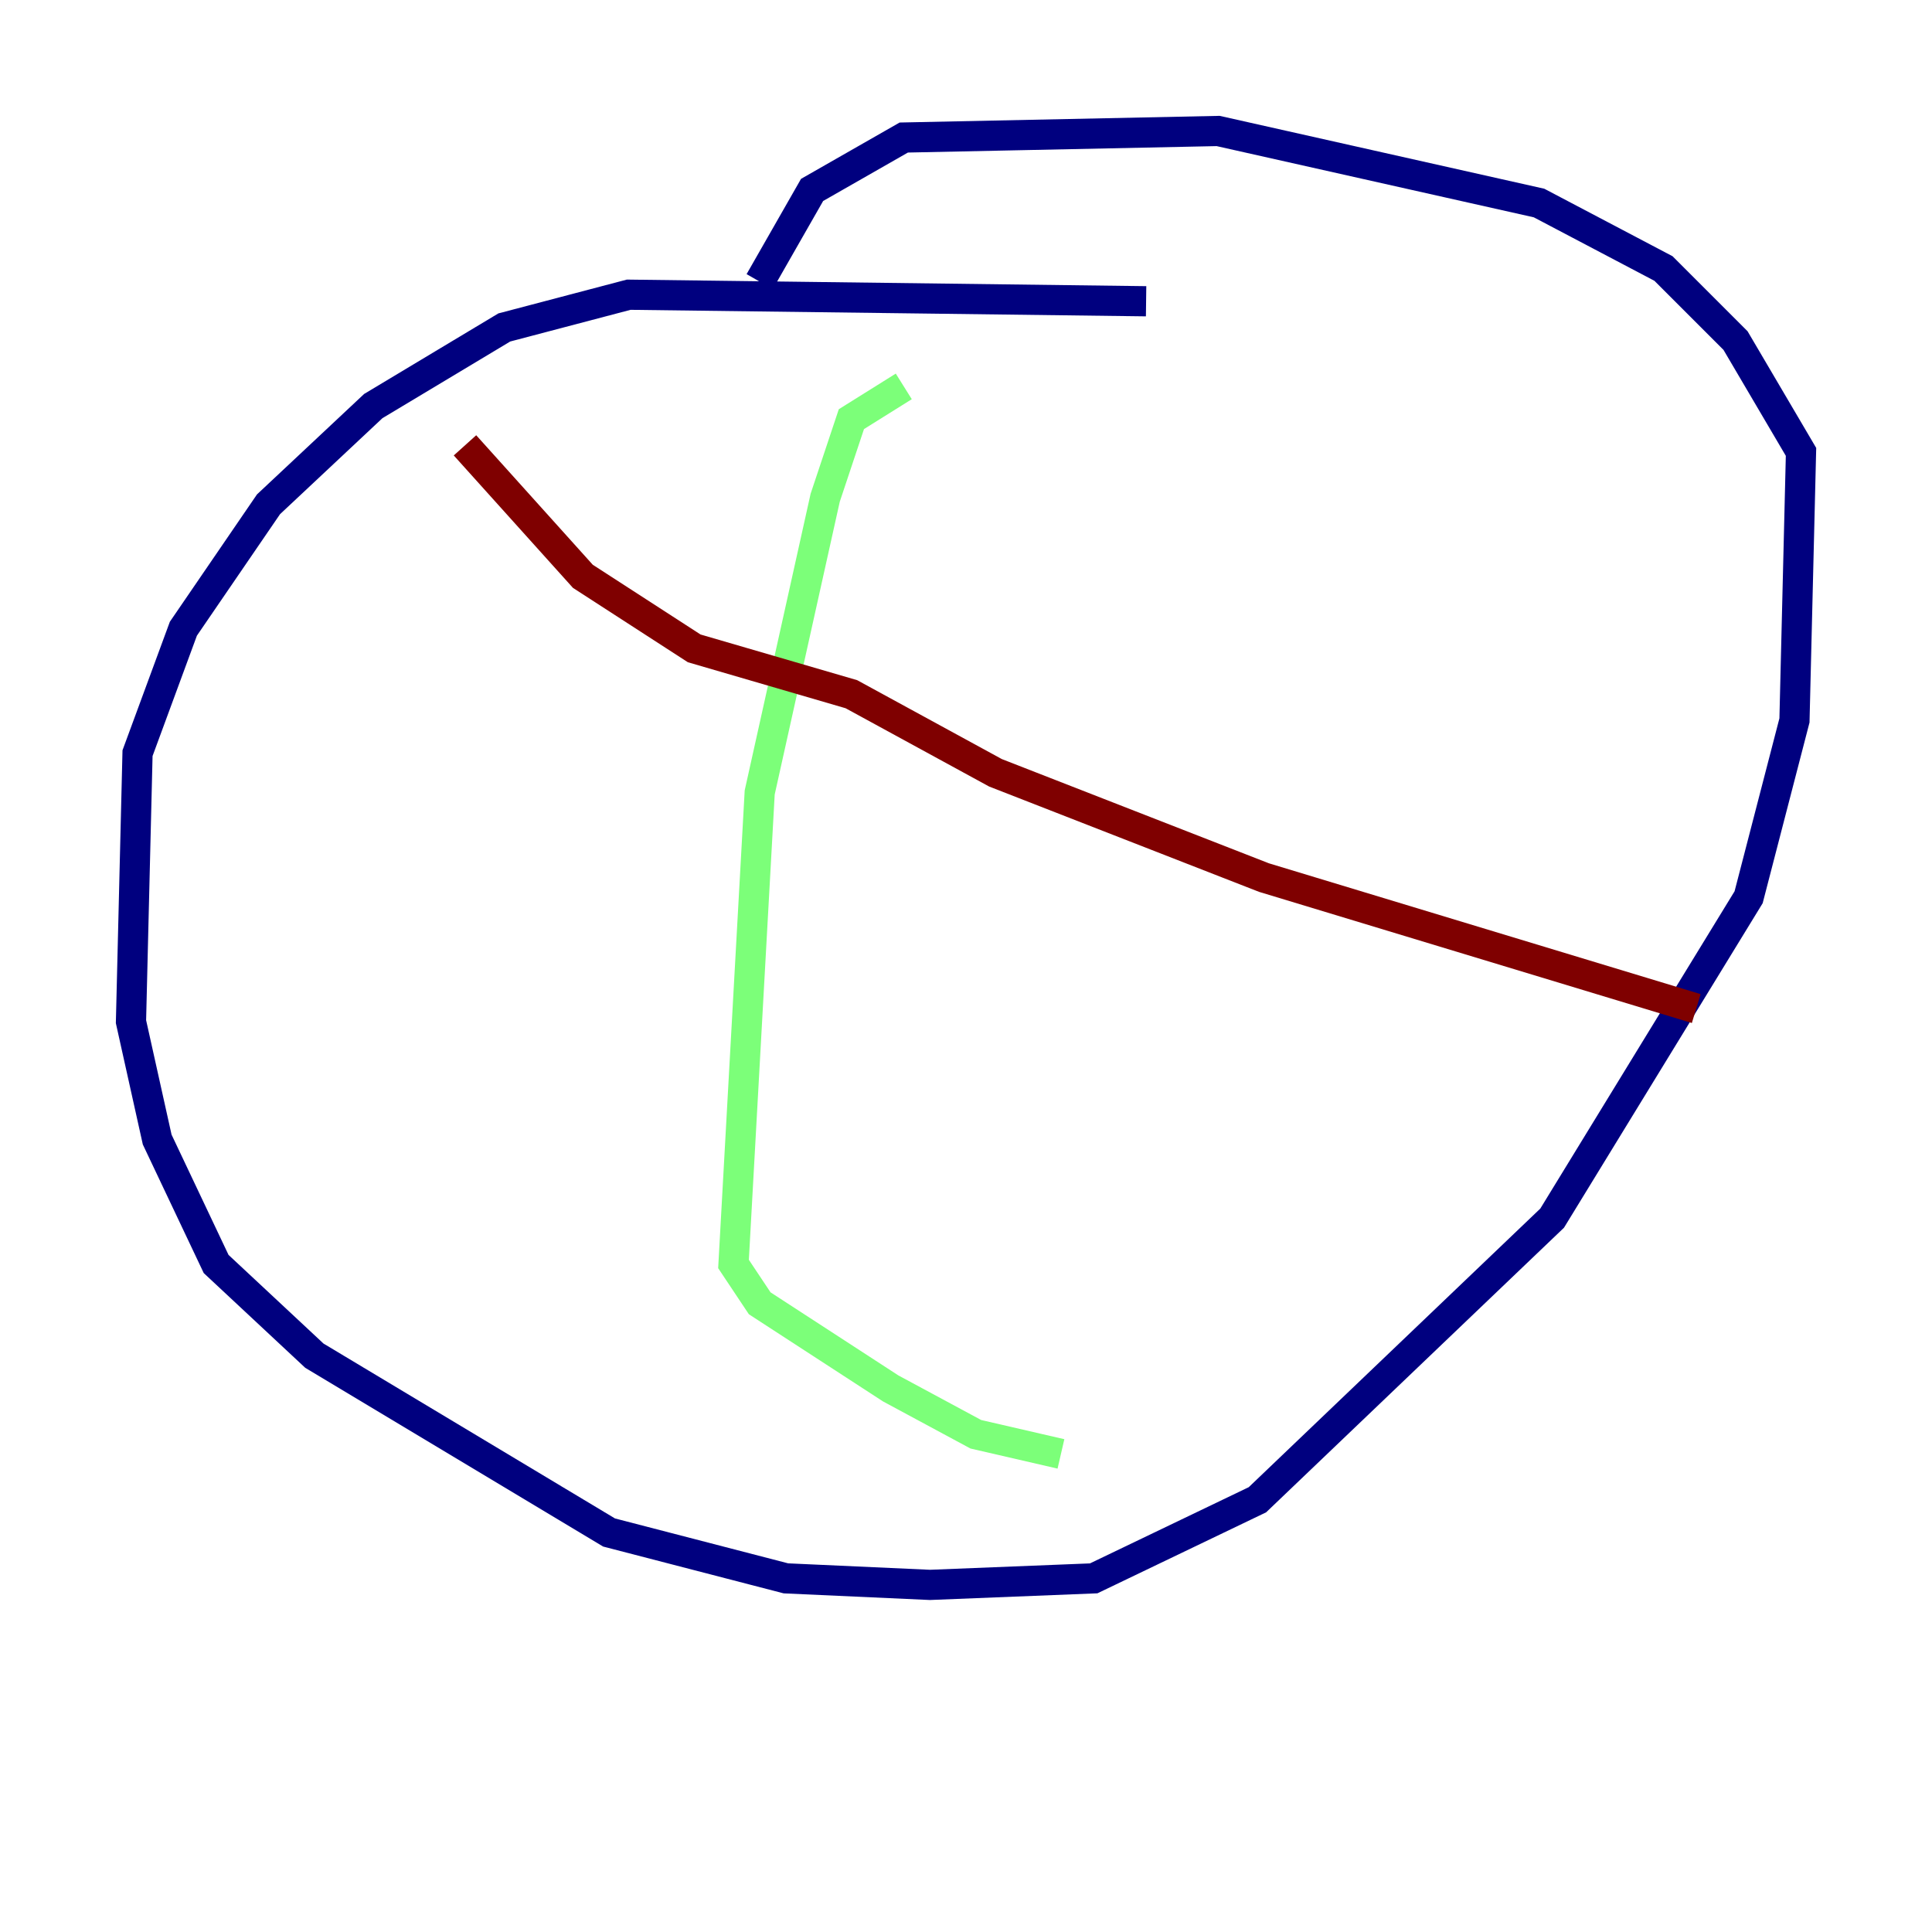 <?xml version="1.0" encoding="utf-8" ?>
<svg baseProfile="tiny" height="128" version="1.2" viewBox="0,0,128,128" width="128" xmlns="http://www.w3.org/2000/svg" xmlns:ev="http://www.w3.org/2001/xml-events" xmlns:xlink="http://www.w3.org/1999/xlink"><defs /><polyline fill="none" points="75.932,19.959 41.654,19.525 33.41,21.695 24.732,26.902 17.79,33.41 12.149,41.654 9.112,49.898 8.678,67.688 10.414,75.498 14.319,83.742 20.827,89.817 40.352,101.532 52.068,104.57 61.614,105.003 72.461,104.57 83.308,99.363 102.834,80.705 115.851,59.444 118.888,47.729 119.322,29.939 114.983,22.563 110.21,17.79 101.966,13.451 80.705,8.678 59.878,9.112 53.803,12.583 50.332,18.658" stroke="#00007f" stroke-width="2" /><polyline fill="none" points="59.878,25.6 56.407,27.77 54.671,32.976 50.332,52.502 48.597,83.742 50.332,86.346 59.01,91.986 64.651,95.024 70.291,96.325" stroke="#7cff79" stroke-width="2" /><polyline fill="none" points="30.807,29.505 38.617,38.183 45.993,42.956 56.407,45.993 65.953,51.2 83.742,58.142 112.38,66.82" stroke="#7f0000" stroke-width="2" /></svg>